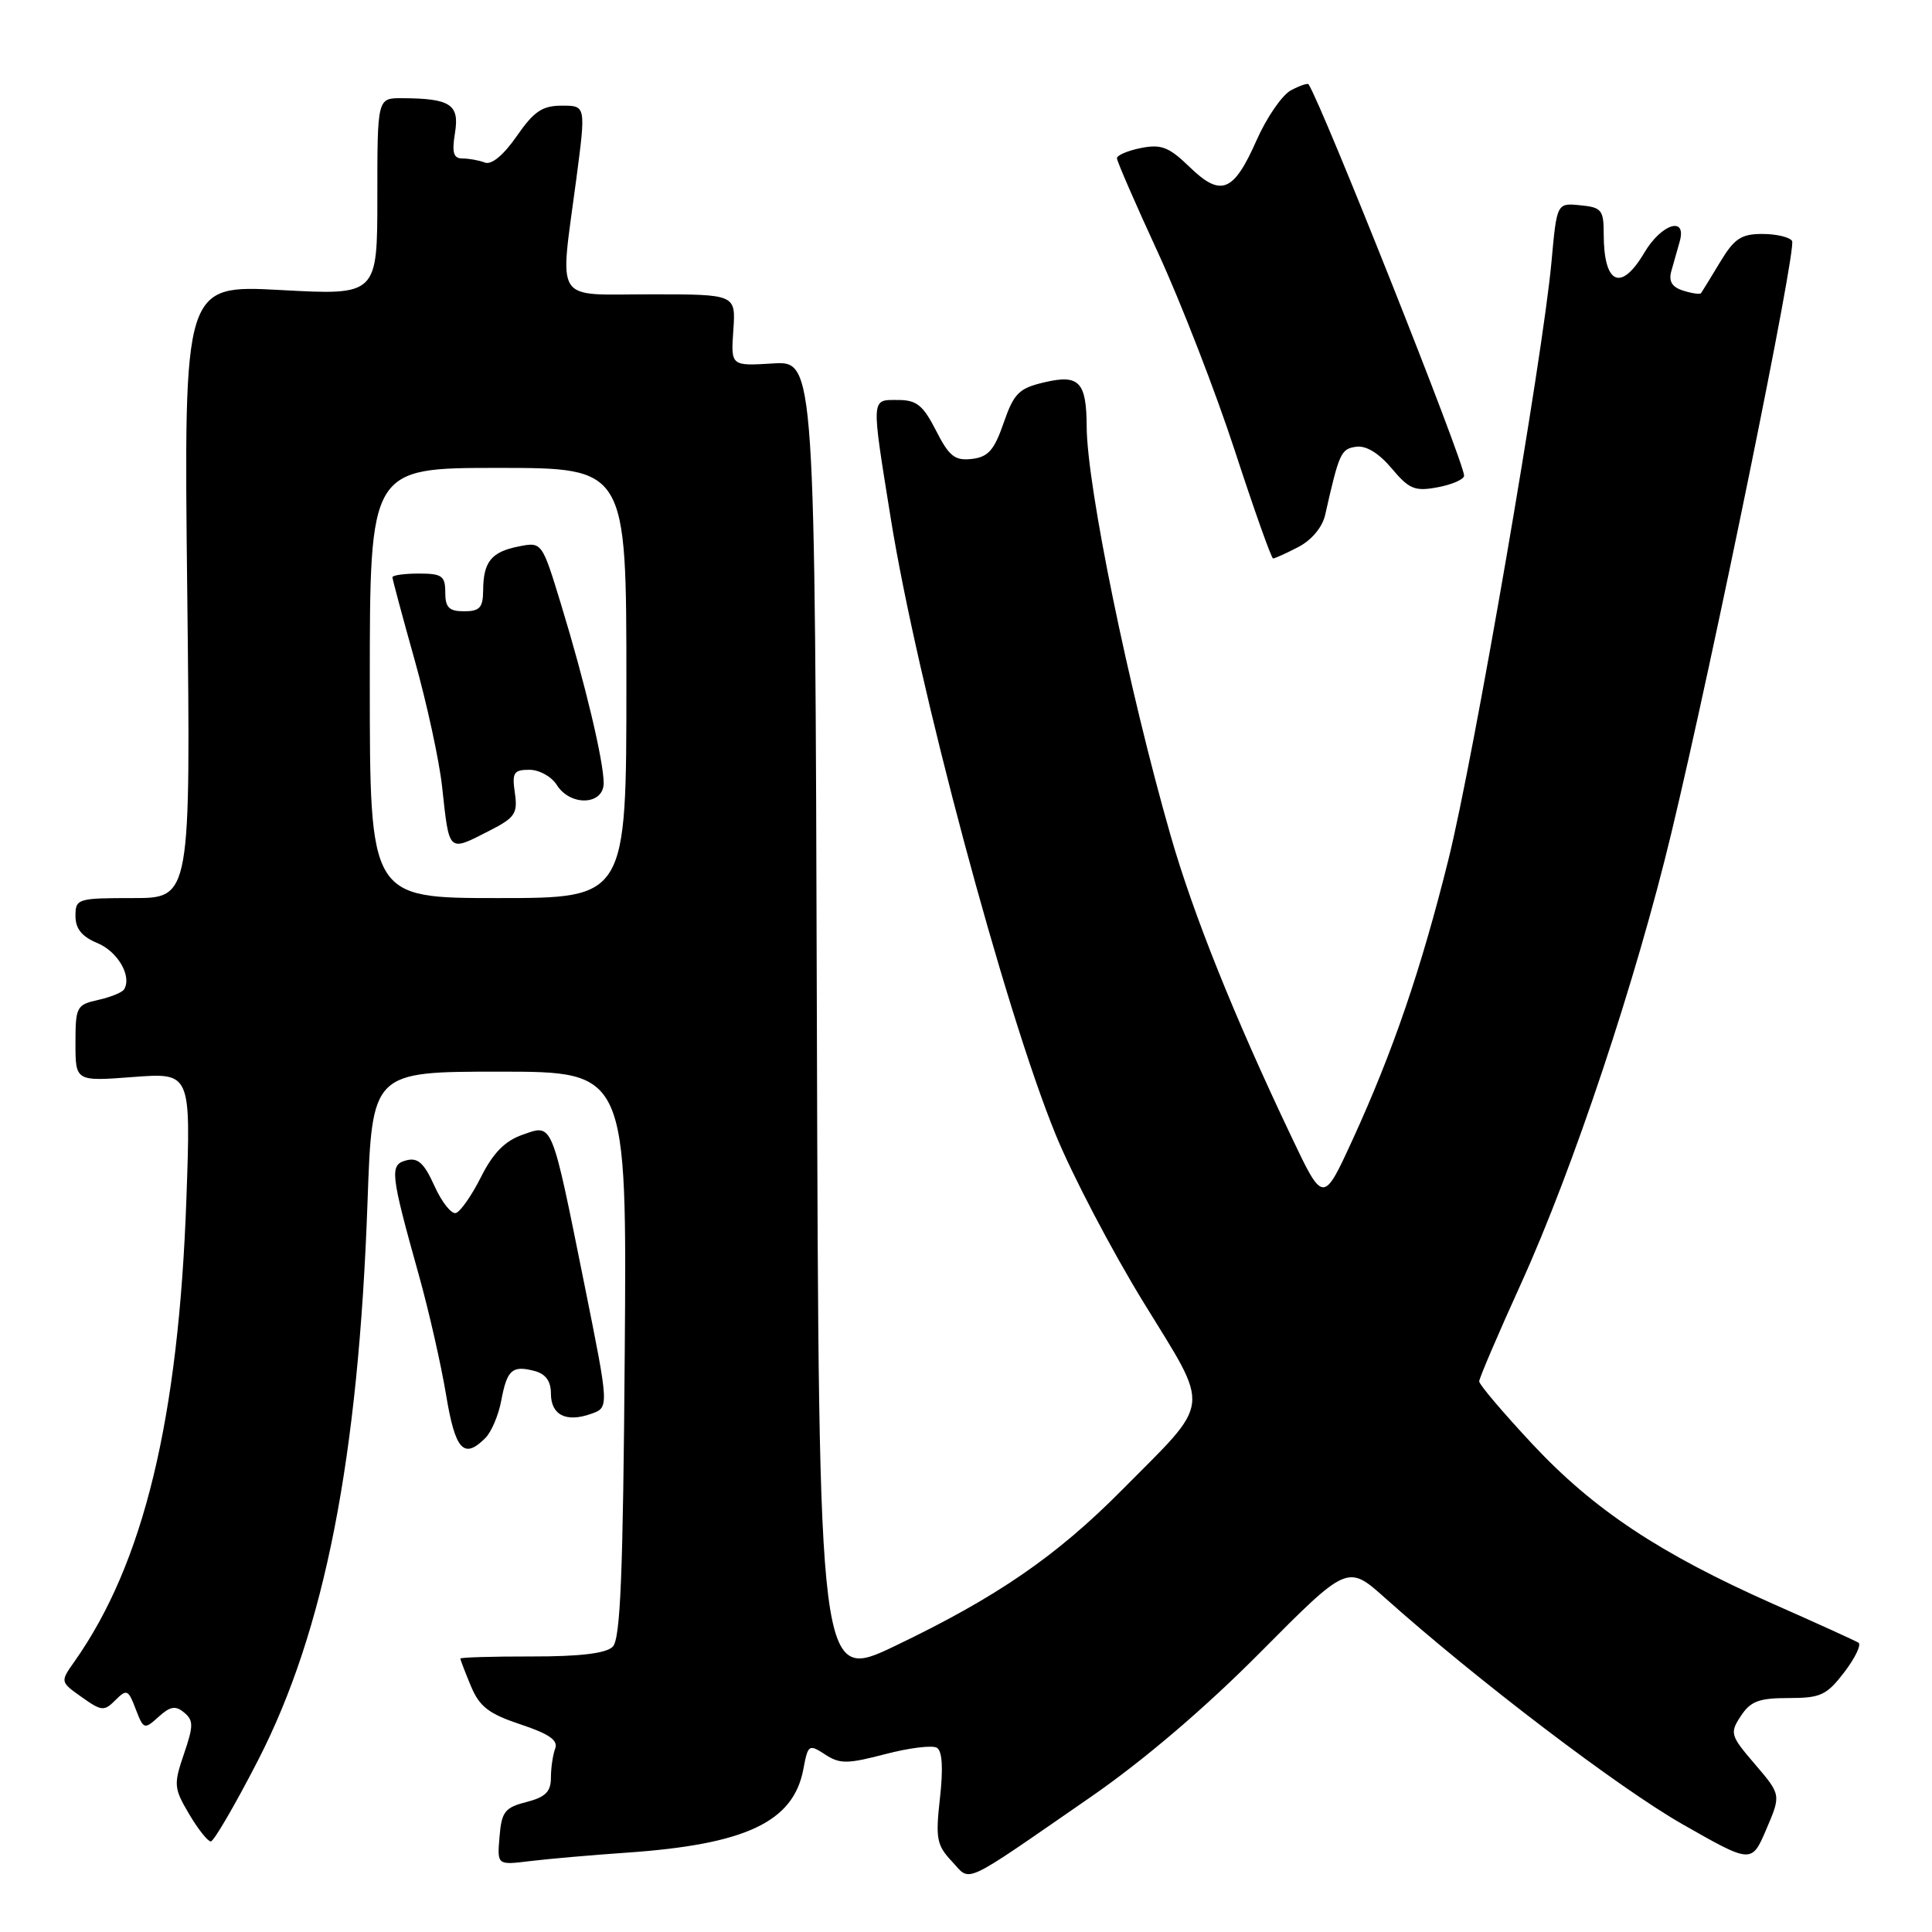 <?xml version="1.0" encoding="UTF-8" standalone="no"?>
<!DOCTYPE svg PUBLIC "-//W3C//DTD SVG 1.1//EN" "http://www.w3.org/Graphics/SVG/1.1/DTD/svg11.dtd" >
<svg xmlns="http://www.w3.org/2000/svg" xmlns:xlink="http://www.w3.org/1999/xlink" version="1.1" viewBox="0 0 256 256">
 <g >
 <path fill="currentColor"
d=" M 144.50 238.13 C 151.54 233.26 159.65 226.35 167.03 218.91 C 178.56 207.30 178.56 207.30 183.53 211.74 C 195.70 222.61 214.53 236.93 222.94 241.72 C 232.10 246.94 232.10 246.94 234.05 242.38 C 236.00 237.82 236.00 237.82 232.56 233.79 C 229.27 229.96 229.18 229.65 230.67 227.38 C 231.95 225.42 233.08 225.00 237.00 225.00 C 241.25 225.00 242.04 224.63 244.39 221.56 C 245.83 219.67 246.67 217.91 246.25 217.66 C 245.84 217.41 240.78 215.10 235.00 212.55 C 219.96 205.88 211.20 200.07 203.08 191.38 C 199.18 187.21 196.00 183.46 196.00 183.04 C 196.00 182.63 198.50 176.78 201.56 170.05 C 208.46 154.85 216.78 129.90 221.47 110.35 C 227.07 87.01 238.09 32.96 237.46 31.93 C 237.14 31.42 235.37 31.00 233.52 31.00 C 230.71 31.00 229.80 31.61 227.91 34.75 C 226.67 36.81 225.54 38.65 225.40 38.84 C 225.26 39.03 224.20 38.88 223.03 38.51 C 221.54 38.04 221.08 37.27 221.46 35.92 C 221.76 34.86 222.26 33.10 222.57 32.00 C 223.54 28.57 220.13 29.66 217.87 33.50 C 214.78 38.73 212.50 37.67 212.50 31.00 C 212.50 27.82 212.22 27.47 209.39 27.20 C 206.29 26.89 206.29 26.89 205.58 34.69 C 204.43 47.34 195.27 100.47 191.92 113.91 C 188.29 128.50 184.56 139.38 179.21 151.05 C 175.33 159.50 175.33 159.50 171.06 150.50 C 163.48 134.56 158.09 121.10 155.10 110.67 C 149.53 91.25 144.02 64.39 143.99 56.50 C 143.96 50.59 142.99 49.57 138.38 50.66 C 135.01 51.45 134.35 52.11 132.99 56.03 C 131.74 59.65 130.94 60.56 128.78 60.81 C 126.53 61.07 125.77 60.48 124.03 57.06 C 122.31 53.69 121.46 53.00 118.98 53.00 C 115.39 53.00 115.42 52.44 118.03 68.69 C 121.53 90.49 133.11 133.77 139.86 150.29 C 142.06 155.68 147.31 165.71 151.53 172.58 C 160.47 187.15 160.68 185.32 148.64 197.46 C 139.97 206.21 132.05 211.65 118.65 218.07 C 108.50 222.94 108.50 222.94 108.24 135.38 C 107.99 47.82 107.99 47.82 102.41 48.16 C 96.84 48.50 96.84 48.50 97.17 43.75 C 97.50 39.00 97.50 39.00 86.25 39.00 C 73.19 39.00 74.15 40.49 76.36 23.75 C 77.64 14.00 77.64 14.00 74.46 14.00 C 71.86 14.00 70.75 14.75 68.47 18.04 C 66.72 20.56 65.13 21.88 64.25 21.54 C 63.47 21.24 62.14 21.00 61.29 21.00 C 60.08 21.00 59.86 20.24 60.29 17.60 C 60.90 13.83 59.69 13.04 53.25 13.01 C 50.00 13.00 50.00 13.00 50.00 26.07 C 50.00 39.13 50.00 39.13 37.18 38.43 C 24.35 37.74 24.35 37.74 24.81 78.37 C 25.27 119.00 25.27 119.00 17.63 119.00 C 10.26 119.00 10.00 119.08 10.00 121.38 C 10.00 123.06 10.85 124.11 12.90 124.96 C 15.61 126.08 17.51 129.37 16.44 131.10 C 16.19 131.51 14.63 132.14 12.99 132.50 C 10.15 133.13 10.00 133.41 10.00 138.22 C 10.00 143.29 10.00 143.29 17.64 142.71 C 25.29 142.13 25.29 142.13 24.70 158.82 C 23.67 188.01 19.04 207.17 9.86 220.17 C 7.97 222.85 7.97 222.85 10.82 224.87 C 13.45 226.74 13.80 226.78 15.29 225.28 C 16.79 223.78 17.00 223.87 17.98 226.46 C 19.02 229.17 19.12 229.20 21.01 227.49 C 22.55 226.09 23.26 225.97 24.40 226.92 C 25.65 227.96 25.65 228.67 24.37 232.42 C 22.99 236.46 23.04 236.95 25.05 240.36 C 26.23 242.36 27.53 244.00 27.93 244.00 C 28.33 244.00 31.15 239.16 34.19 233.25 C 43.02 216.07 47.50 193.24 48.70 159.25 C 49.31 142.00 49.31 142.00 66.19 142.00 C 83.07 142.00 83.07 142.00 82.78 179.45 C 82.56 208.62 82.21 217.19 81.19 218.20 C 80.31 219.08 76.87 219.50 70.44 219.49 C 65.25 219.48 61.00 219.61 61.00 219.77 C 61.00 219.93 61.63 221.57 62.40 223.42 C 63.54 226.15 64.77 227.09 68.97 228.49 C 72.74 229.74 73.98 230.60 73.57 231.68 C 73.26 232.50 73.00 234.24 73.00 235.55 C 73.00 237.41 72.28 238.13 69.75 238.78 C 66.89 239.51 66.46 240.07 66.19 243.38 C 65.87 247.14 65.87 247.14 70.19 246.61 C 72.56 246.32 78.33 245.81 83.00 245.49 C 98.82 244.40 105.14 241.42 106.45 234.42 C 107.06 231.16 107.18 231.08 109.32 232.47 C 111.27 233.75 112.25 233.75 117.30 232.43 C 120.47 231.60 123.55 231.22 124.15 231.59 C 124.86 232.03 124.99 234.33 124.55 238.25 C 123.95 243.59 124.11 244.49 126.11 246.62 C 128.72 249.40 127.10 250.15 144.50 238.13 Z  M 64.31 190.55 C 65.11 189.75 66.06 187.52 66.42 185.58 C 67.19 181.49 67.86 180.89 70.83 181.66 C 72.30 182.05 73.00 183.01 73.00 184.65 C 73.00 187.50 75.01 188.52 78.33 187.34 C 80.72 186.50 80.72 186.50 77.45 170.26 C 73.03 148.33 73.28 148.94 69.24 150.36 C 66.91 151.17 65.34 152.77 63.74 155.95 C 62.51 158.40 61.01 160.55 60.41 160.73 C 59.82 160.91 58.54 159.30 57.57 157.15 C 56.20 154.11 55.37 153.35 53.85 153.75 C 51.59 154.34 51.71 155.39 55.52 169.03 C 56.83 173.72 58.44 180.81 59.10 184.78 C 60.32 192.17 61.45 193.41 64.31 190.55 Z  M 172.04 72.48 C 173.79 71.57 175.22 69.87 175.59 68.23 C 177.45 59.99 177.68 59.49 179.68 59.20 C 181.00 59.00 182.69 60.03 184.39 62.05 C 186.73 64.83 187.47 65.14 190.53 64.56 C 192.44 64.20 194.00 63.51 194.00 63.03 C 194.00 61.22 175.19 13.90 173.39 11.17 C 173.27 10.99 172.22 11.35 171.05 11.97 C 169.88 12.60 167.84 15.57 166.51 18.57 C 163.45 25.49 161.79 26.16 157.62 22.12 C 154.90 19.48 153.87 19.08 151.19 19.61 C 149.44 19.96 148.00 20.57 148.00 20.97 C 148.00 21.36 150.47 27.04 153.49 33.59 C 156.50 40.14 161.07 51.91 163.63 59.75 C 166.19 67.59 168.47 74.00 168.69 74.00 C 168.92 74.00 170.42 73.32 172.04 72.48 Z  M 49.00 90.50 C 49.00 62.00 49.00 62.00 66.00 62.00 C 83.00 62.00 83.00 62.00 83.00 90.50 C 83.00 119.00 83.00 119.00 66.00 119.00 C 49.00 119.00 49.00 119.00 49.00 90.50 Z  M 64.88 110.06 C 68.25 108.34 68.62 107.78 68.22 105.06 C 67.83 102.38 68.07 102.00 70.15 102.00 C 71.45 102.00 73.08 102.90 73.77 104.00 C 75.57 106.88 80.00 106.70 79.99 103.75 C 79.97 100.77 77.52 90.49 74.36 80.14 C 71.81 71.79 71.81 71.79 68.71 72.41 C 65.09 73.13 64.04 74.45 64.02 78.25 C 64.00 80.51 63.56 81.00 61.50 81.00 C 59.50 81.00 59.00 80.50 59.00 78.50 C 59.00 76.31 58.57 76.00 55.50 76.00 C 53.58 76.00 52.00 76.22 52.00 76.49 C 52.00 76.76 53.33 81.71 54.95 87.48 C 56.57 93.26 58.21 100.80 58.58 104.24 C 59.55 113.10 59.33 112.89 64.88 110.06 Z "/>
</g>
</svg>